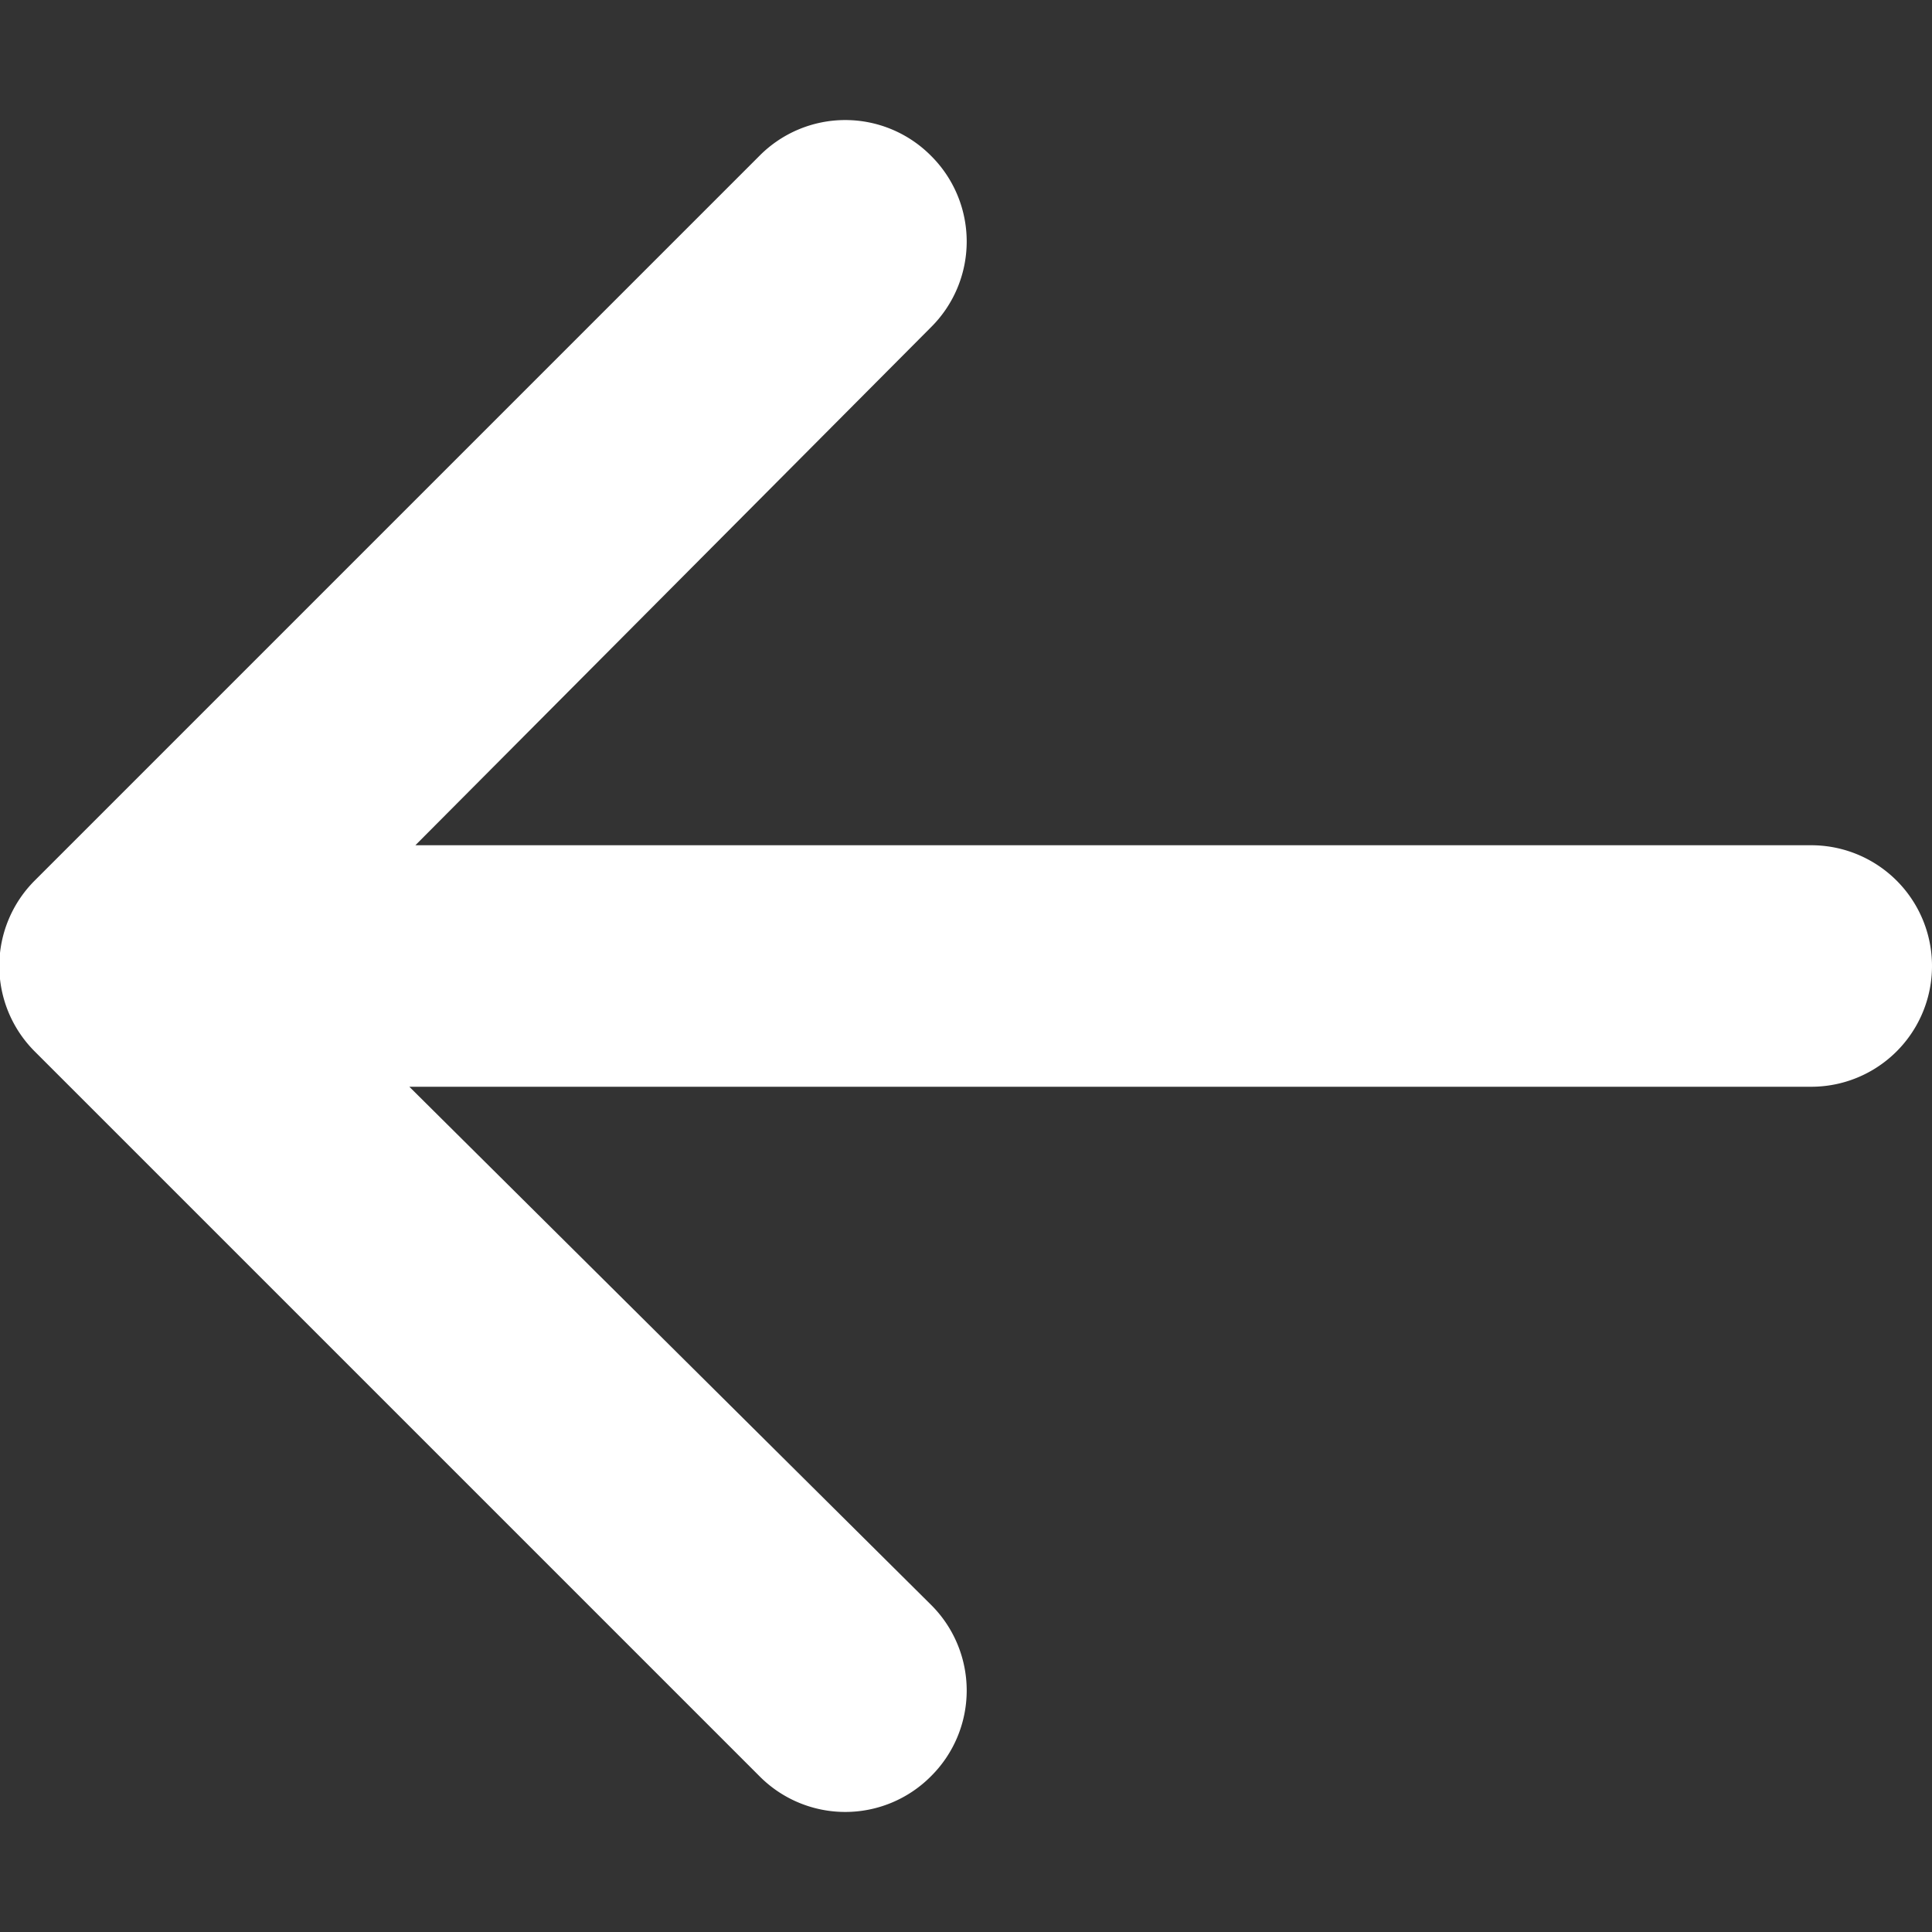 <svg id="Layer_1" data-name="Layer 1" xmlns="http://www.w3.org/2000/svg" viewBox="0 0 16 16"><rect x="0" y="0" width="16" height="16" fill="#333333" stroke="none"/><defs><style>.cls-1{fill:#fff;}.cls-2{fill:none;}</style></defs><title>arrow-left-lht</title><path class="cls-1" d="M6.29,1.29l-6,6a1,1,0,0,0,0,1.42l6,6a1,1,0,0,0,1.42,0,1,1,0,0,0,0-1.42L3.39,9H15a1,1,0,0,0,0-2H3.44L7.71,2.71a1,1,0,0,0,0-1.42A1,1,0,0,0,6.29,1.29Z"/><rect class="cls-2" width="16" height="16" transform="translate(0 16) rotate(-90)"/></svg>